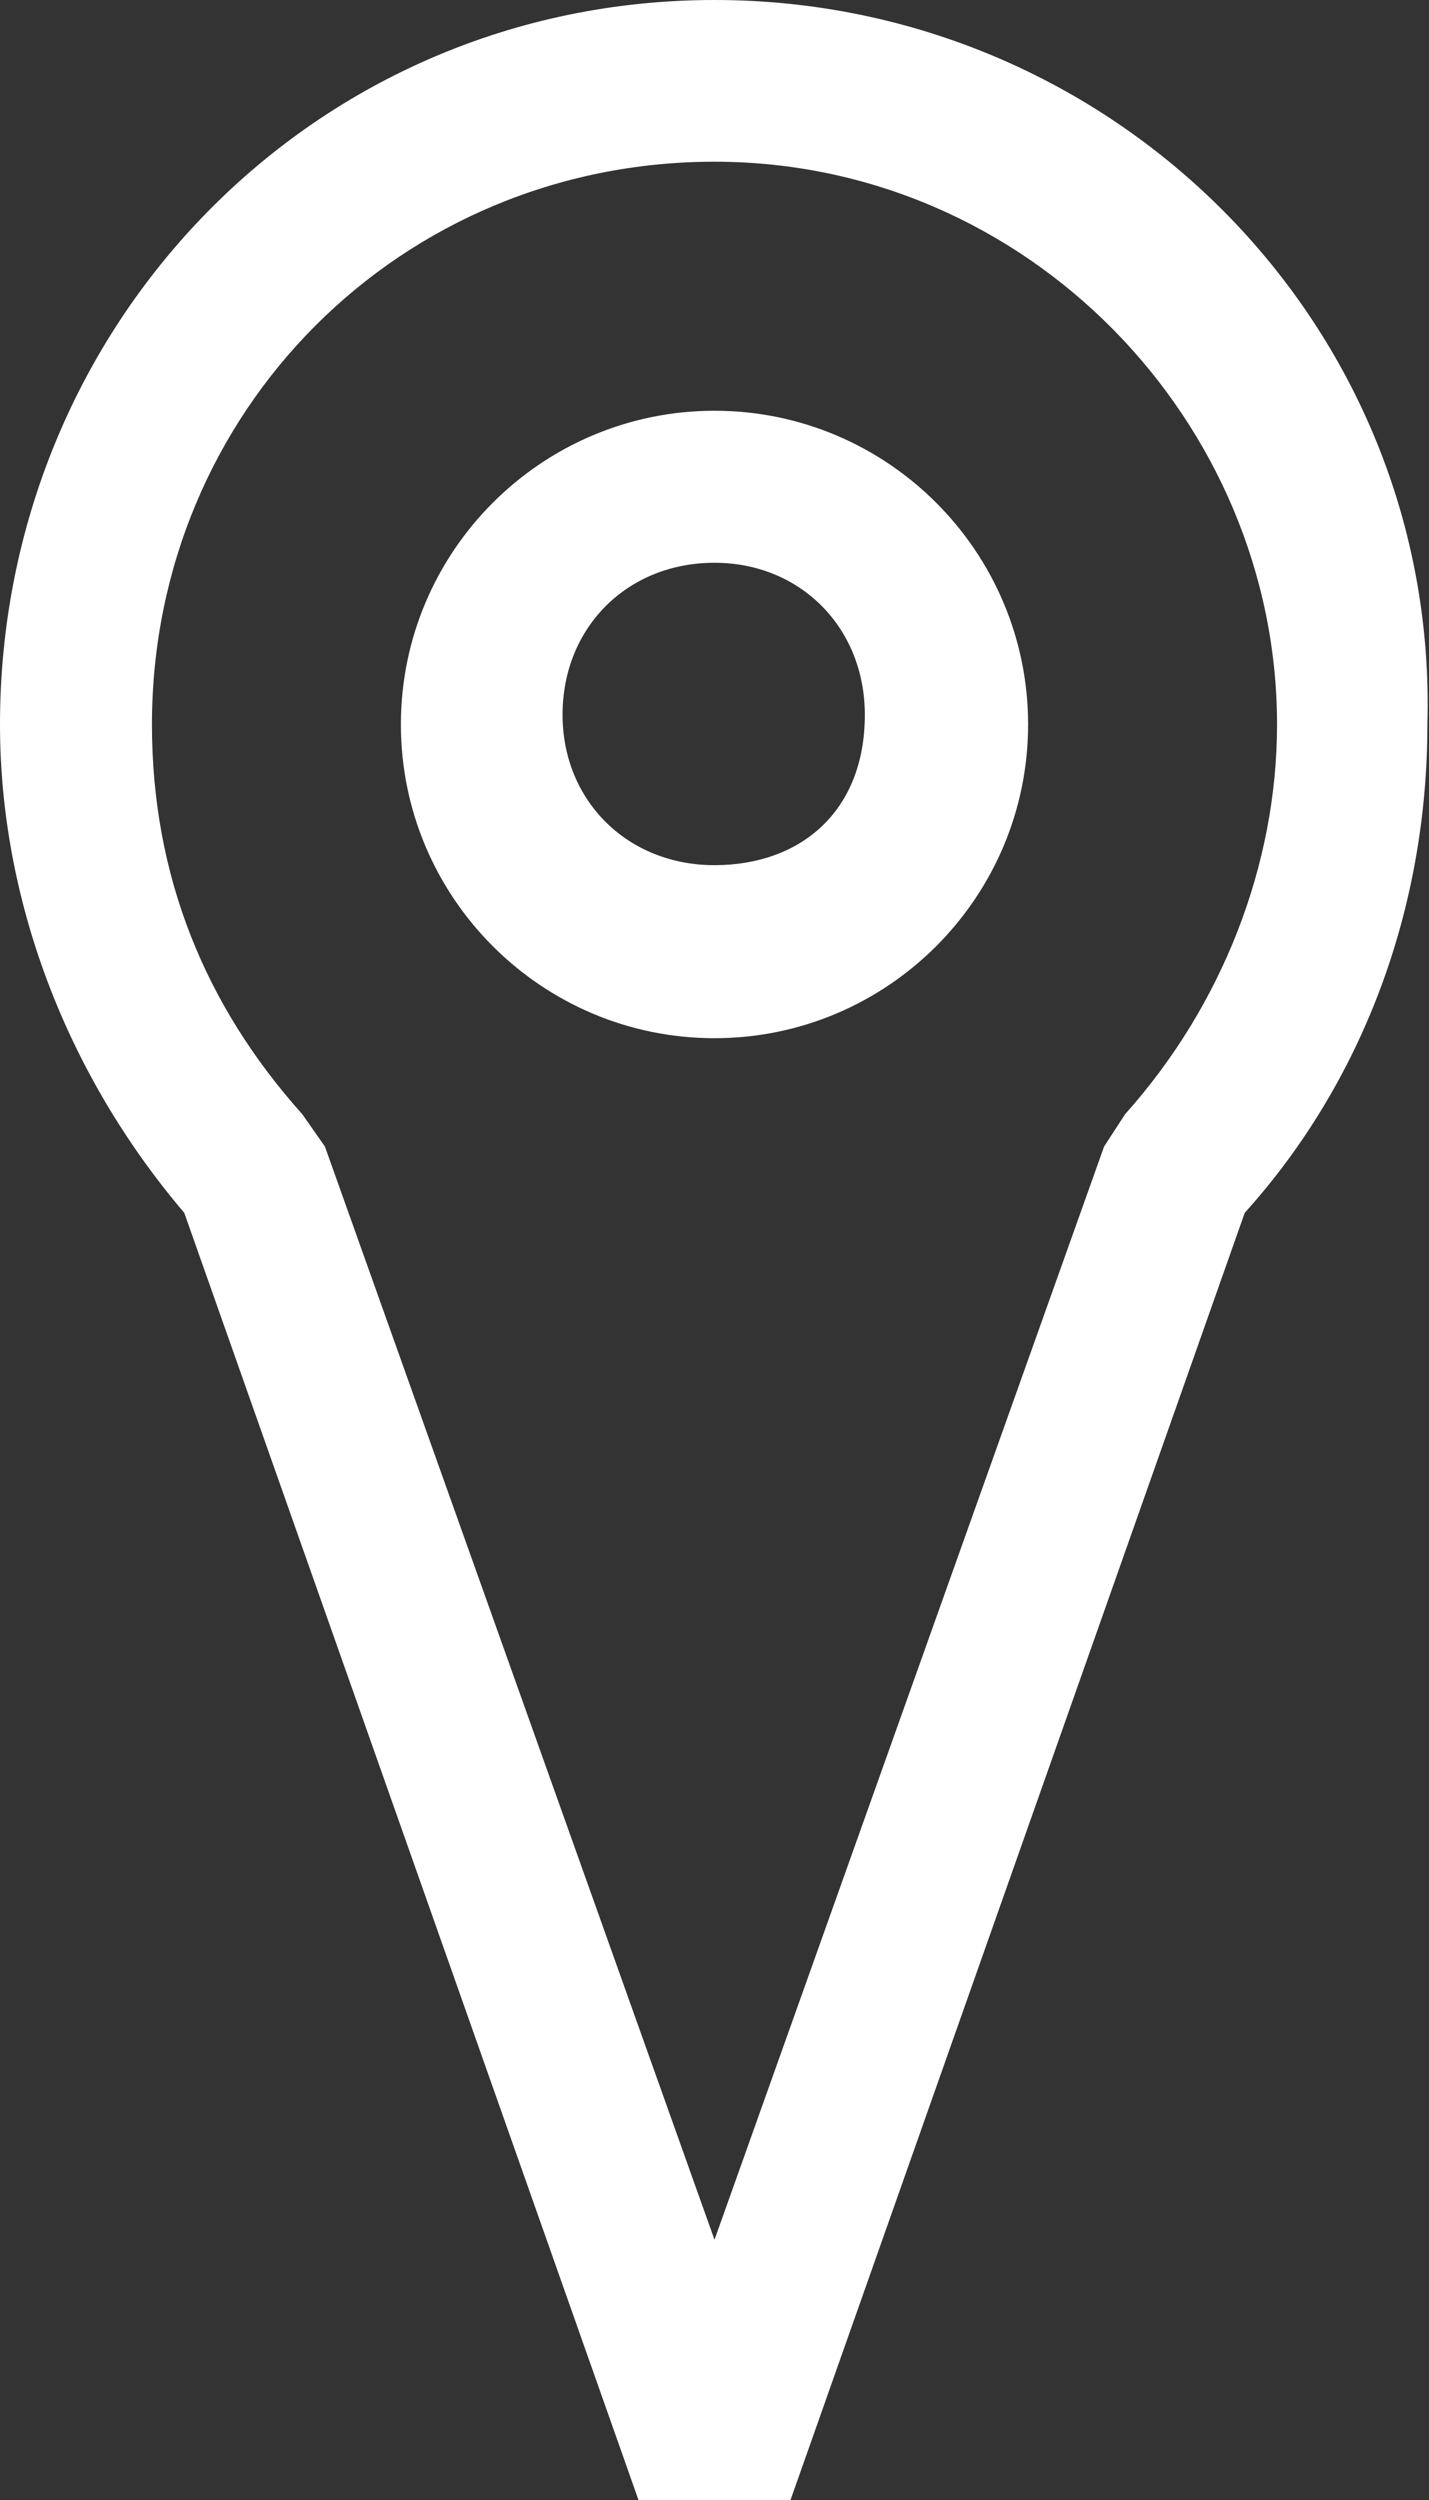 <?xml version="1.0" encoding="UTF-8"?>
<!DOCTYPE svg PUBLIC "-//W3C//DTD SVG 1.1//EN" "http://www.w3.org/Graphics/SVG/1.1/DTD/svg11.dtd">
<!-- Creator: CorelDRAW X6 -->
<svg xmlns="http://www.w3.org/2000/svg" xml:space="preserve" version="1.1" style="shape-rendering:geometricPrecision; text-rendering:geometricPrecision; image-rendering:optimizeQuality; fill-rule:evenodd; clip-rule:evenodd"
viewBox="0 0 884 1546"
 xmlns:xlink="http://www.w3.org/1999/xlink">
 <rect x="0" y="0" width="884" height="1546" fill="#333333" stroke="none"/>
 <defs>
  <style type="text/css">
   <![CDATA[
    .fil0 {fill:white}
   ]]>
  </style>
 </defs>
 <g id="Слой_x0020_1">
  <g id="_346732560">
   <g>
    <path class="fil0" d="M442 0c-248,0 -442,201 -442,448 0,107 40,215 114,302l281 796 94 0 281 -796c73,-81 113,-188 113,-302 7,-247 -194,-448 -441,-448zm254 689l-13 20 -241 676 -241 -676 -14 -20c-60,-67 -93,-147 -93,-241 0,-194 154,-348 348,-348 194,0 348,161 348,348 0,87 -34,174 -94,241z"/>
    <path class="fil0" d="M442 254c-107,0 -194,87 -194,194 0,107 87,194 194,194 107,0 194,-87 194,-194 0,-107 -87,-194 -194,-194zm0 281c-54,0 -94,-40 -94,-93 0,-54 40,-94 94,-94 53,0 93,40 93,94 0,60 -40,93 -93,93z"/>
   </g>
  </g>
 </g>
</svg>
